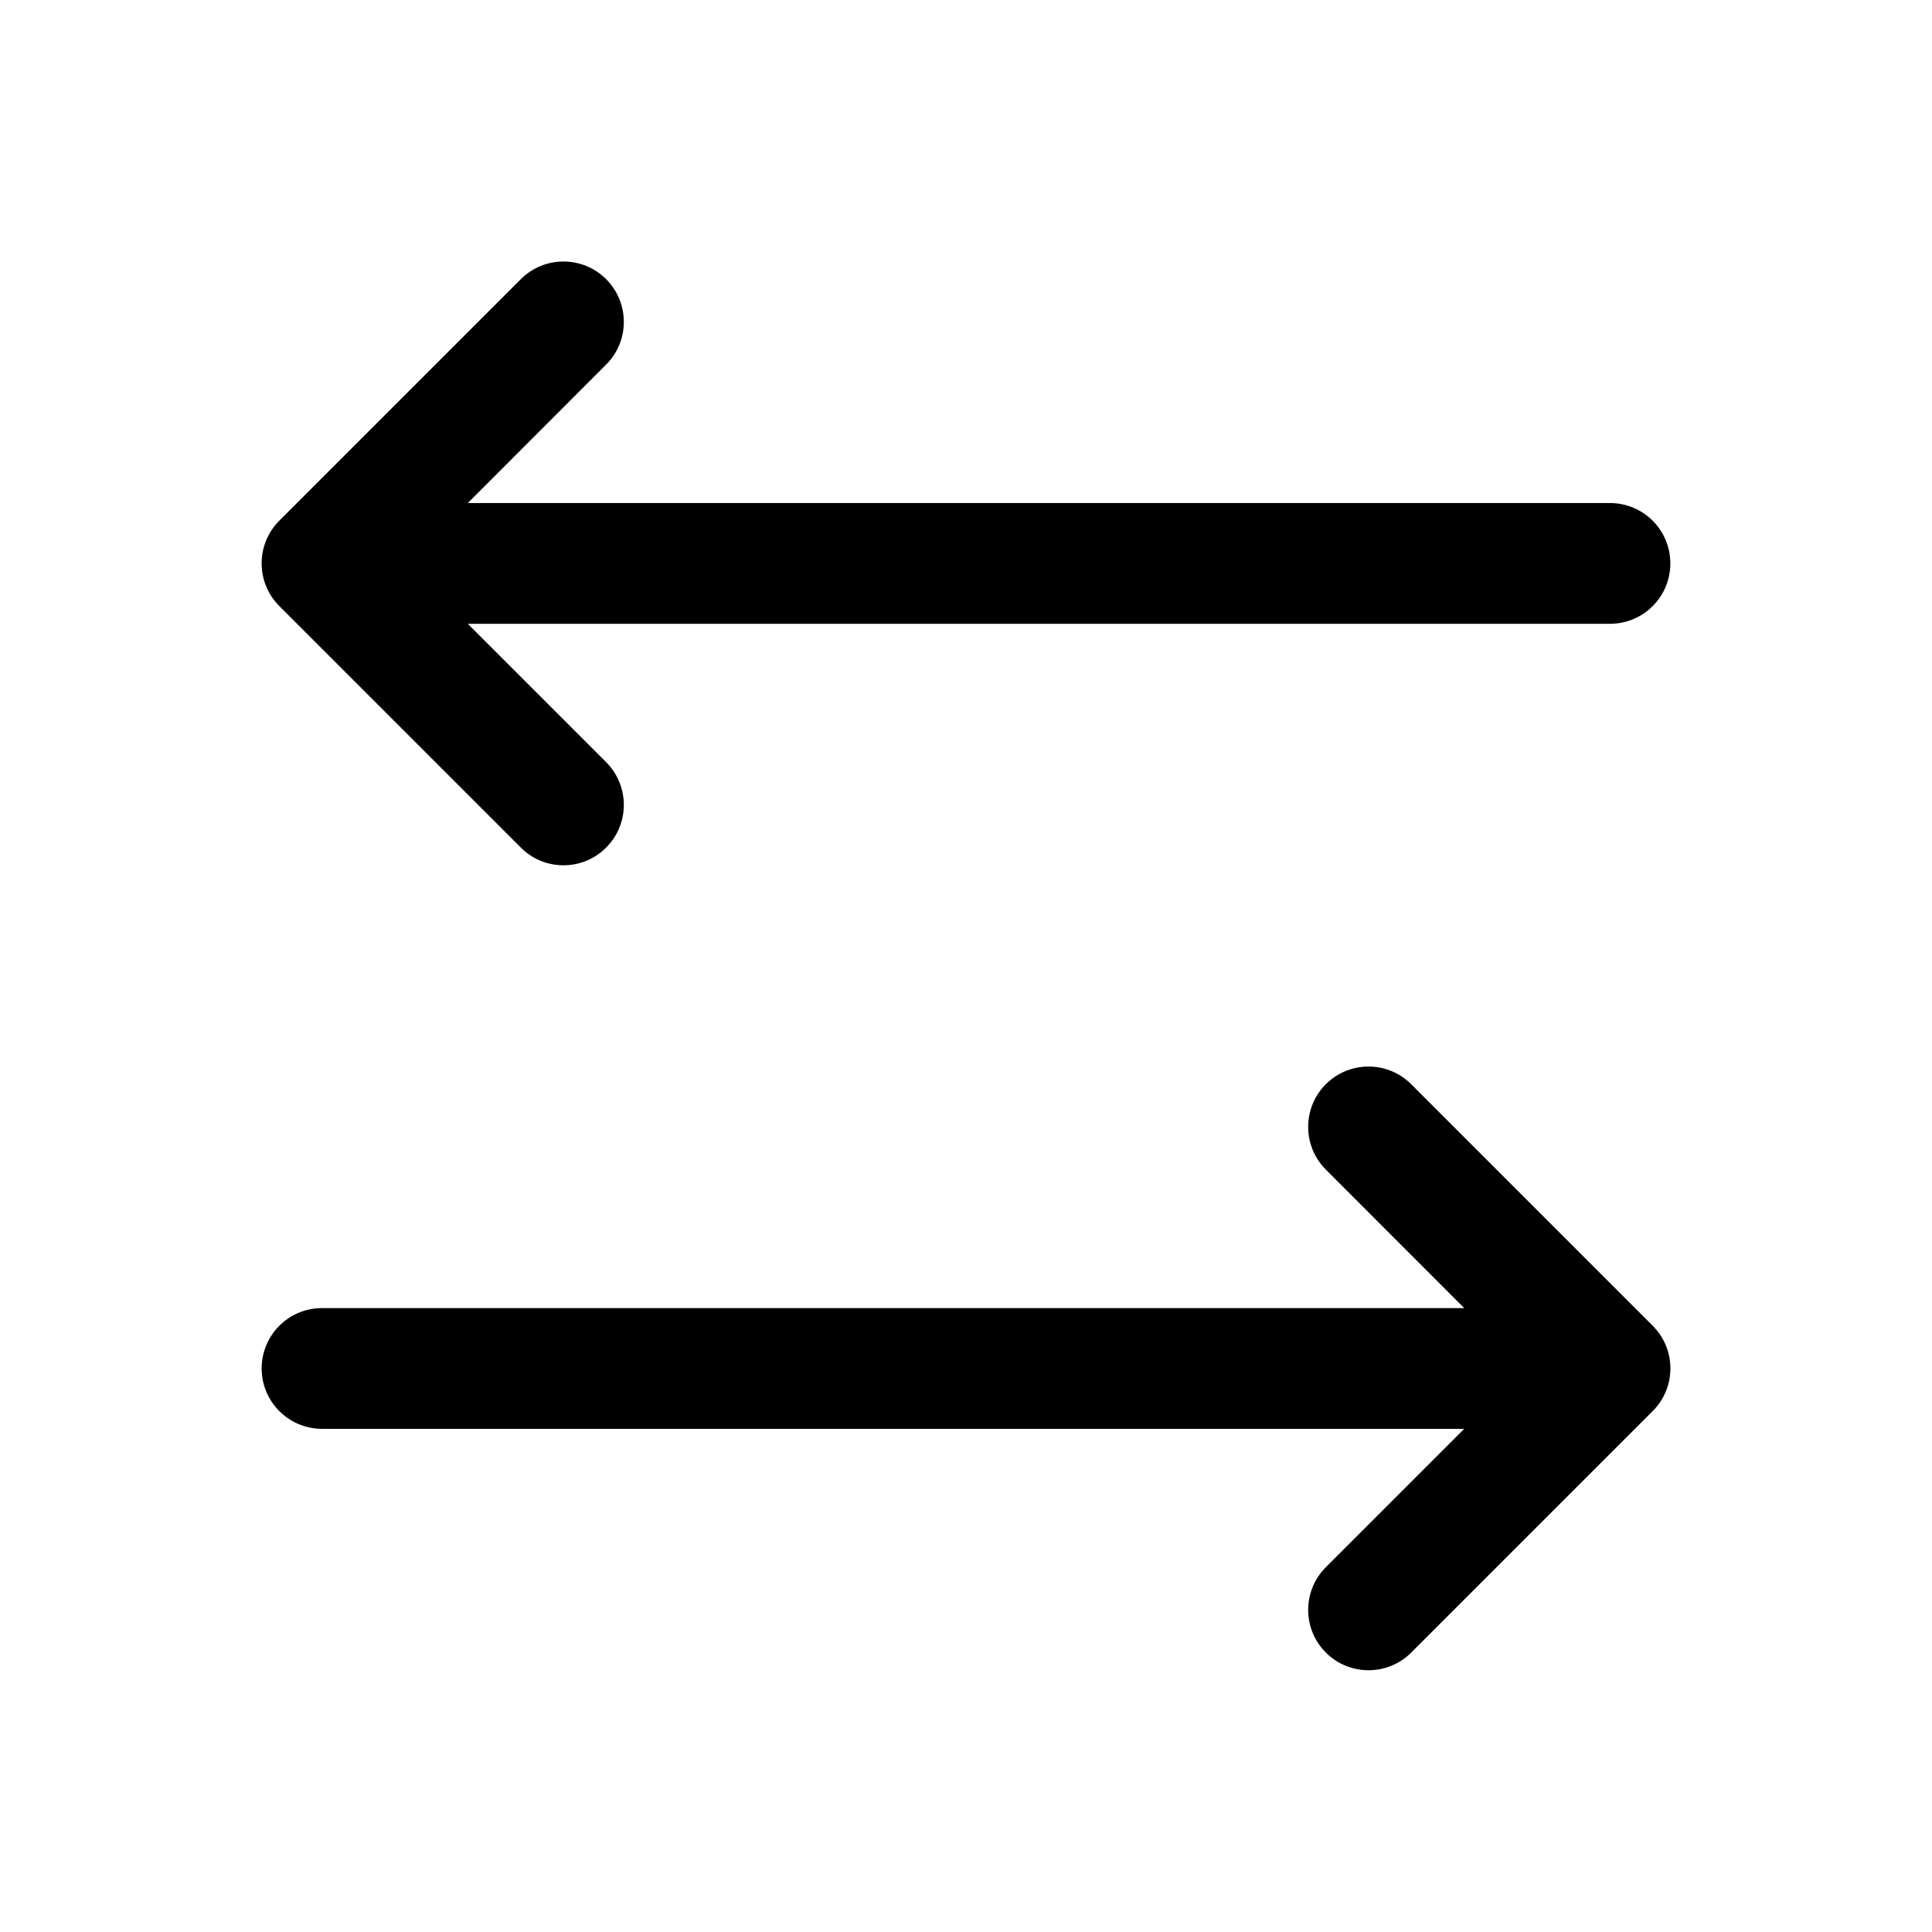<svg width="16" height="16" viewBox="0 0 16 16" fill="none" xmlns="http://www.w3.org/2000/svg">
<path d="M13.333 4.166C13.61 4.166 13.833 4.39 13.833 4.666C13.833 4.942 13.61 5.166 13.333 5.166L3.874 5.166L5.02 6.312C5.215 6.508 5.215 6.824 5.02 7.019C4.825 7.215 4.508 7.215 4.313 7.019L2.313 5.019C2.118 4.824 2.118 4.508 2.313 4.312L4.313 2.312C4.508 2.117 4.825 2.117 5.02 2.312C5.215 2.508 5.215 2.824 5.02 3.019L3.874 4.166L13.333 4.166ZM2.667 10.833H12.126L10.98 9.686C10.785 9.491 10.785 9.174 10.98 8.979C11.175 8.784 11.492 8.784 11.687 8.979L13.687 10.979L13.721 11.017C13.882 11.213 13.87 11.503 13.687 11.686L11.687 13.686C11.492 13.881 11.175 13.881 10.98 13.686C10.785 13.491 10.785 13.174 10.98 12.979L12.126 11.833H2.667C2.391 11.833 2.167 11.609 2.167 11.333C2.167 11.056 2.391 10.833 2.667 10.833Z" fill="black" style="fill:black;fill-opacity:1;"/>
</svg>
